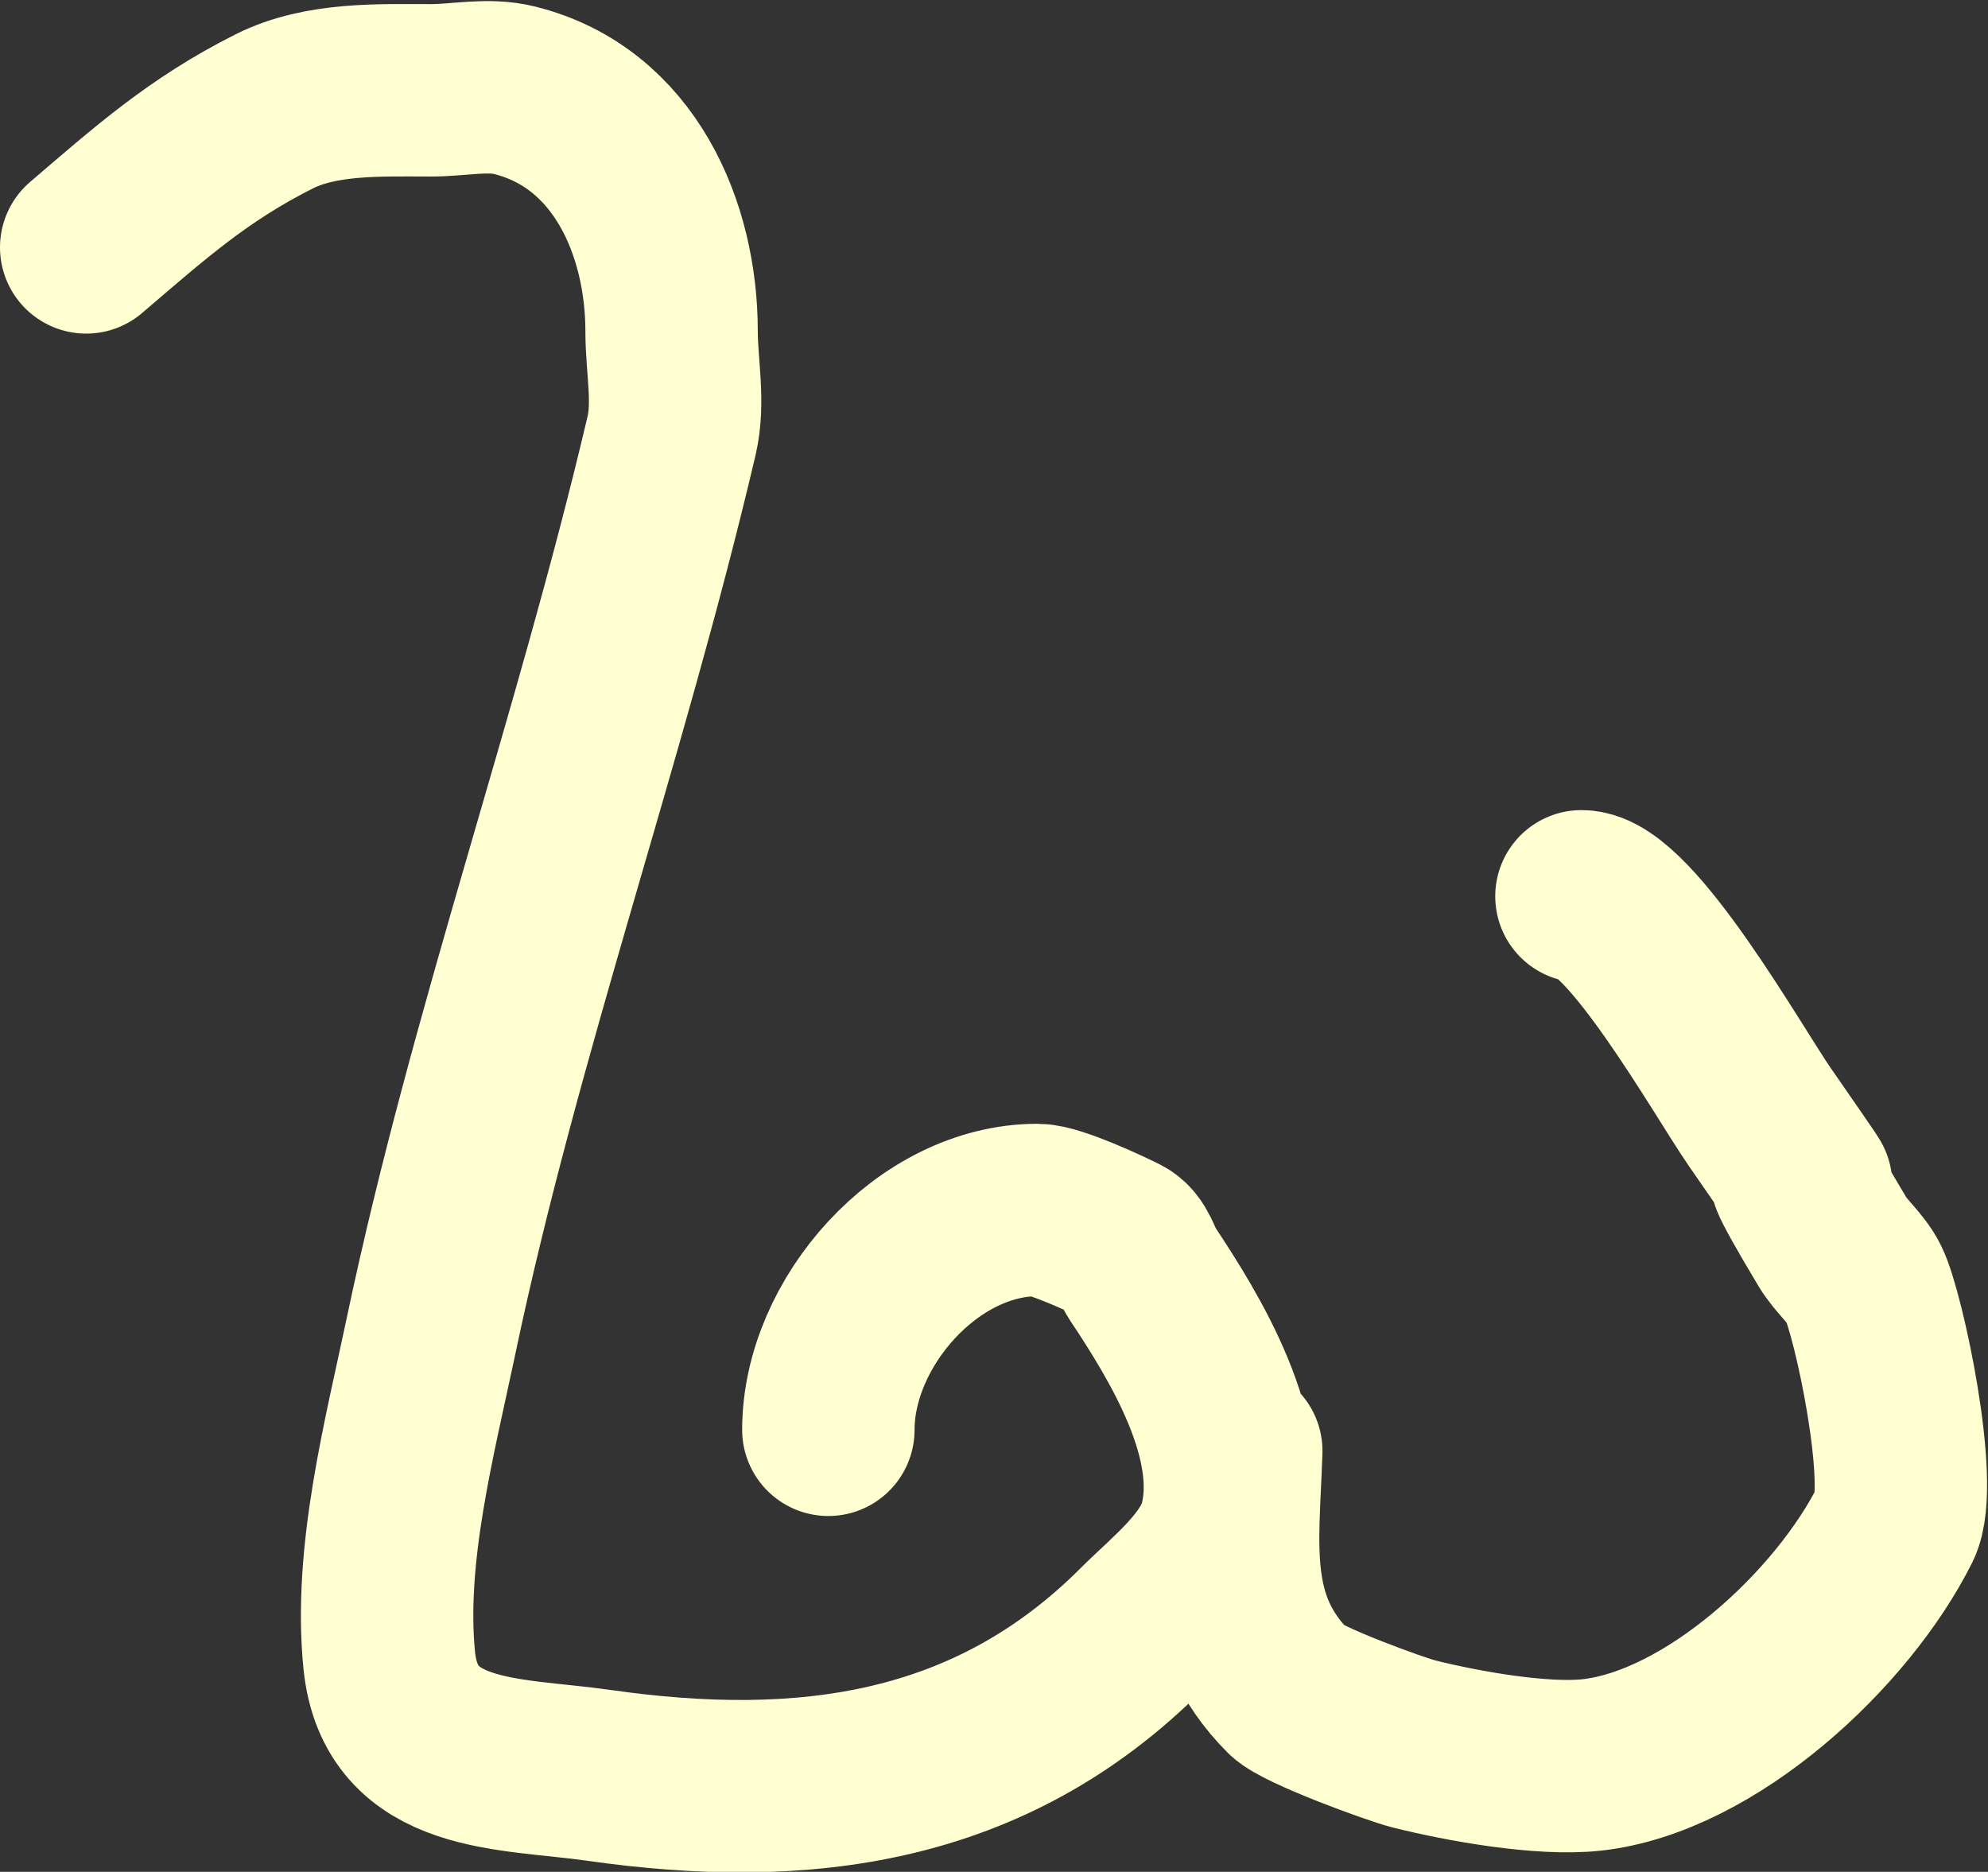 <?xml version="1.0" encoding="UTF-8" standalone="no"?>
<!-- Created with Inkscape (http://www.inkscape.org/) -->

<svg
   width="20.757mm"
   height="19.543mm"
   viewBox="0 0 20.757 19.543"
   version="1.1"
   id="svg21"
   inkscape:version="1.2.1 (9c6d41e4, 2022-07-14)"
   sodipodi:docname="icons.svg"
   xml:space="preserve"
   inkscape:export-filename="Documents/GitHub/benji42site/images/pyromancer.png"
   inkscape:export-xdpi="96"
   inkscape:export-ydpi="96"
   xmlns:inkscape="http://www.inkscape.org/namespaces/inkscape"
   xmlns:sodipodi="http://sodipodi.sourceforge.net/DTD/sodipodi-0.dtd"
   xmlns="http://www.w3.org/2000/svg"
   xmlns:svg="http://www.w3.org/2000/svg"><rect x="0" y="0" width="20.757" height="19.543" fill="#333333" stroke="none"/><sodipodi:namedview
     id="namedview23"
     pagecolor="#505050"
     bordercolor="#eeeeee"
     borderopacity="1"
     inkscape:showpageshadow="0"
     inkscape:pageopacity="0"
     inkscape:pagecheckerboard="0"
     inkscape:deskcolor="#505050"
     inkscape:document-units="mm"
     showgrid="false"
     inkscape:zoom="1.217621"
     inkscape:cx="287.03514"
     inkscape:cy="194.64185"
     inkscape:window-width="1440"
     inkscape:window-height="872"
     inkscape:window-x="0"
     inkscape:window-y="0"
     inkscape:window-maximized="0"
     inkscape:current-layer="layer1" /><defs
     id="defs18" /><g
     inkscape:label="Layer 1"
     inkscape:groupmode="layer"
     id="layer1"
     transform="translate(-59.297,-22.628)"><path
       id="path2186"
       style="fill:none;stroke:#ffffd1;stroke-width:1.8;stroke-linecap:round;stroke-linejoin:round;stroke-dasharray:none;stroke-opacity:1"
       d="m 72.205,37.777 c -0.031,0.97 -0.176,1.791 0.546,2.513 0.14,0.14 1.117,0.498 1.31,0.546 0.511,0.128 1.339,0.276 1.856,0.219 1.241,-0.138 2.618,-1.417 3.166,-2.513 0.209,-0.418 -0.171,-2.2 -0.327,-2.513 -0.081,-0.163 -0.234,-0.281 -0.327,-0.437 -0.979,-1.633 0.382,0.346 -0.764,-1.311 -0.32,-0.463 -1.353,-2.295 -1.856,-2.295 M 60.197,25.211 c 0.653,-0.558 1.167,-1.021 1.965,-1.421 0.491,-0.246 1.107,-0.219 1.637,-0.219 0.291,0 0.591,-0.071 0.873,0 1.146,0.287 1.637,1.447 1.637,2.513 0,0.364 0.083,0.738 0,1.093 -0.747,3.178 -1.842,6.218 -2.511,9.397 -0.224,1.066 -0.547,2.285 -0.437,3.387 0.115,1.148 1.258,1.07 2.183,1.202 2.14,0.306 4.09,0.059 5.676,-1.53 0.299,-0.299 0.764,-0.656 0.873,-1.093 0.223,-0.894 -0.42,-1.942 -0.873,-2.623 -0.066,-0.1 -0.093,-0.265 -0.218,-0.328 -0.161,-0.081 -0.692,-0.328 -0.873,-0.328 -1.145,0 -2.183,1.175 -2.183,2.295" /></g></svg>

